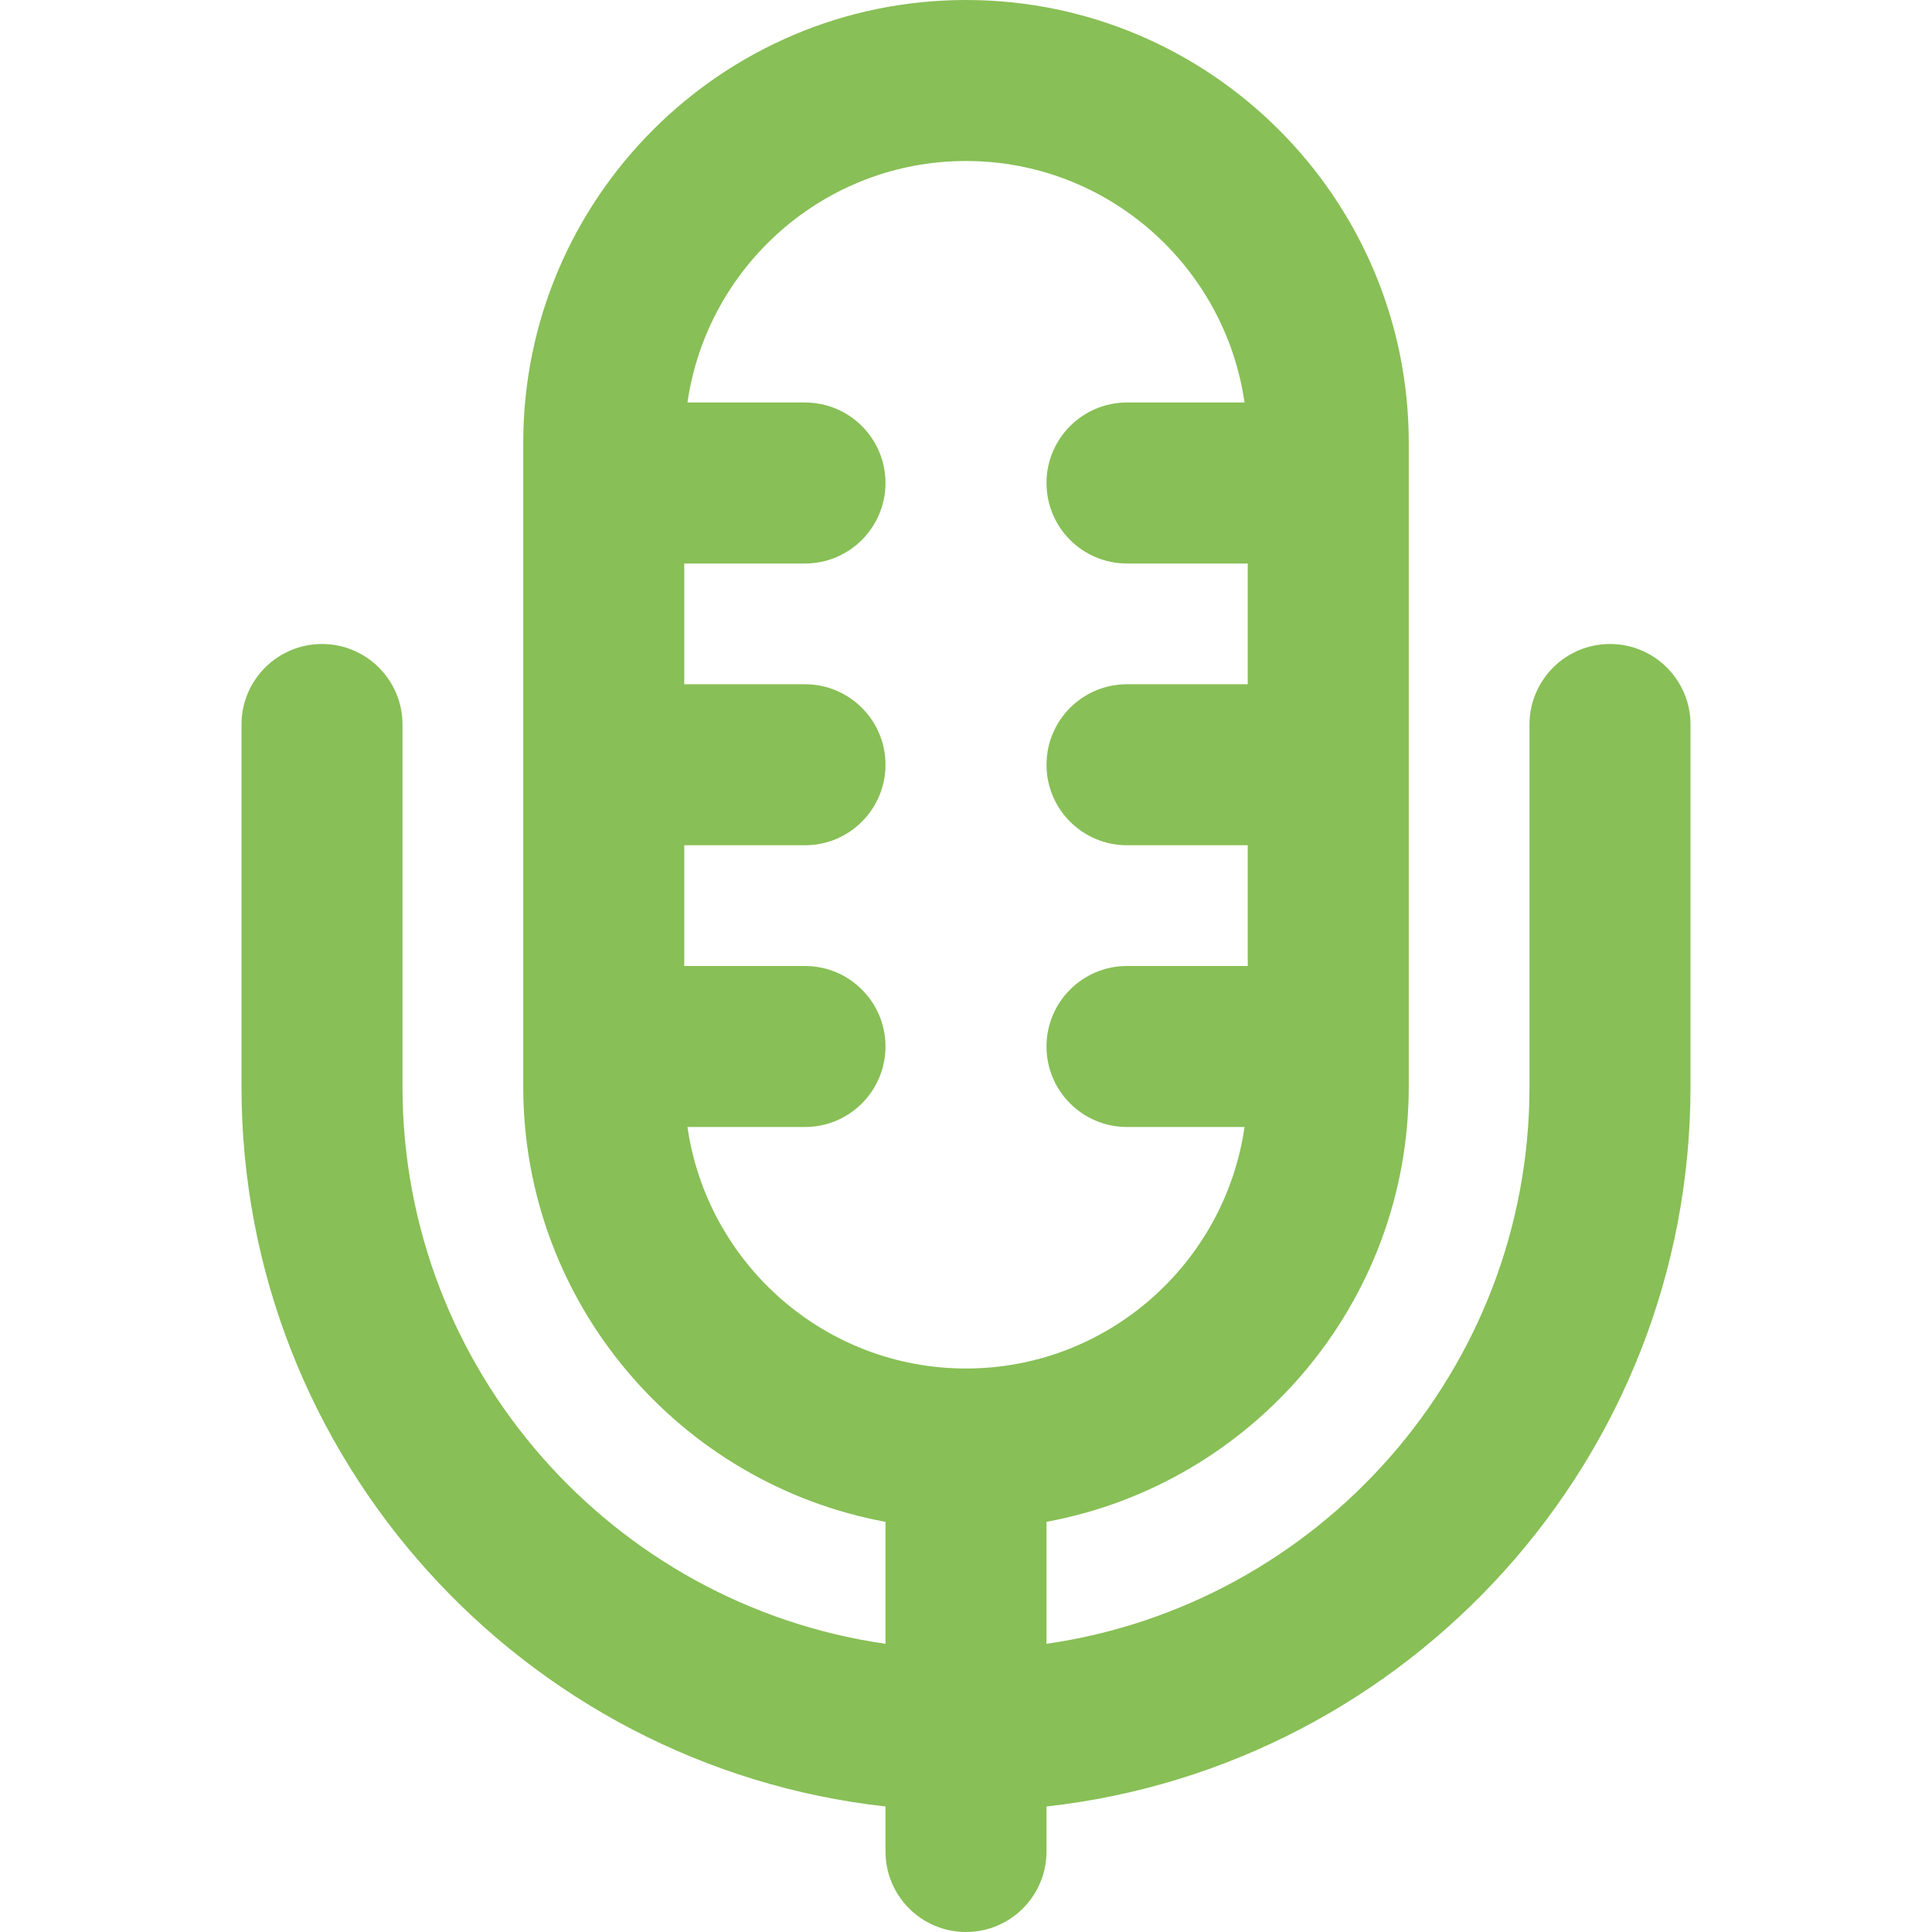 <svg width="30" height="30" viewBox="0 0 30 30" fill="none" xmlns="http://www.w3.org/2000/svg">
<path d="M25 10C24.31 10 23.75 10.56 23.75 11.25V16.875C23.75 21.274 20.483 24.916 16.25 25.525V23.631C19.445 23.041 21.875 20.239 21.875 16.875V6.875C21.875 3.084 18.791 0 15 0C11.209 0 8.125 3.084 8.125 6.875V16.875C8.125 20.239 10.555 23.041 13.75 23.631V25.525C9.517 24.916 6.25 21.274 6.25 16.875V11.25C6.25 10.56 5.69 10 5 10C4.31 10 3.75 10.56 3.75 11.25V16.875C3.75 22.656 8.133 27.427 13.75 28.051V28.75C13.75 29.44 14.31 30 15 30C15.69 30 16.25 29.44 16.25 28.75V28.051C21.867 27.427 26.25 22.656 26.25 16.875V11.25C26.25 10.56 25.69 10 25 10ZM15 21.25C12.801 21.25 10.98 19.617 10.675 17.5H12.5C13.19 17.5 13.75 16.94 13.75 16.25C13.75 15.56 13.19 15 12.5 15H10.625V13.125H12.5C13.19 13.125 13.75 12.565 13.75 11.875C13.75 11.185 13.19 10.625 12.5 10.625H10.625V8.75H12.5C13.19 8.75 13.75 8.19 13.75 7.5C13.75 6.81 13.19 6.25 12.5 6.25H10.675C10.98 4.133 12.801 2.5 15 2.5C17.199 2.5 19.02 4.133 19.325 6.25H17.5C16.81 6.25 16.25 6.81 16.25 7.5C16.25 8.19 16.81 8.75 17.5 8.75H19.375V10.625H17.5C16.81 10.625 16.25 11.185 16.25 11.875C16.25 12.565 16.81 13.125 17.5 13.125H19.375V15H17.5C16.81 15 16.25 15.56 16.25 16.25C16.25 16.94 16.81 17.5 17.5 17.5H19.325C19.02 19.617 17.199 21.25 15 21.25Z" fill="#88BF56"/>
</svg>
